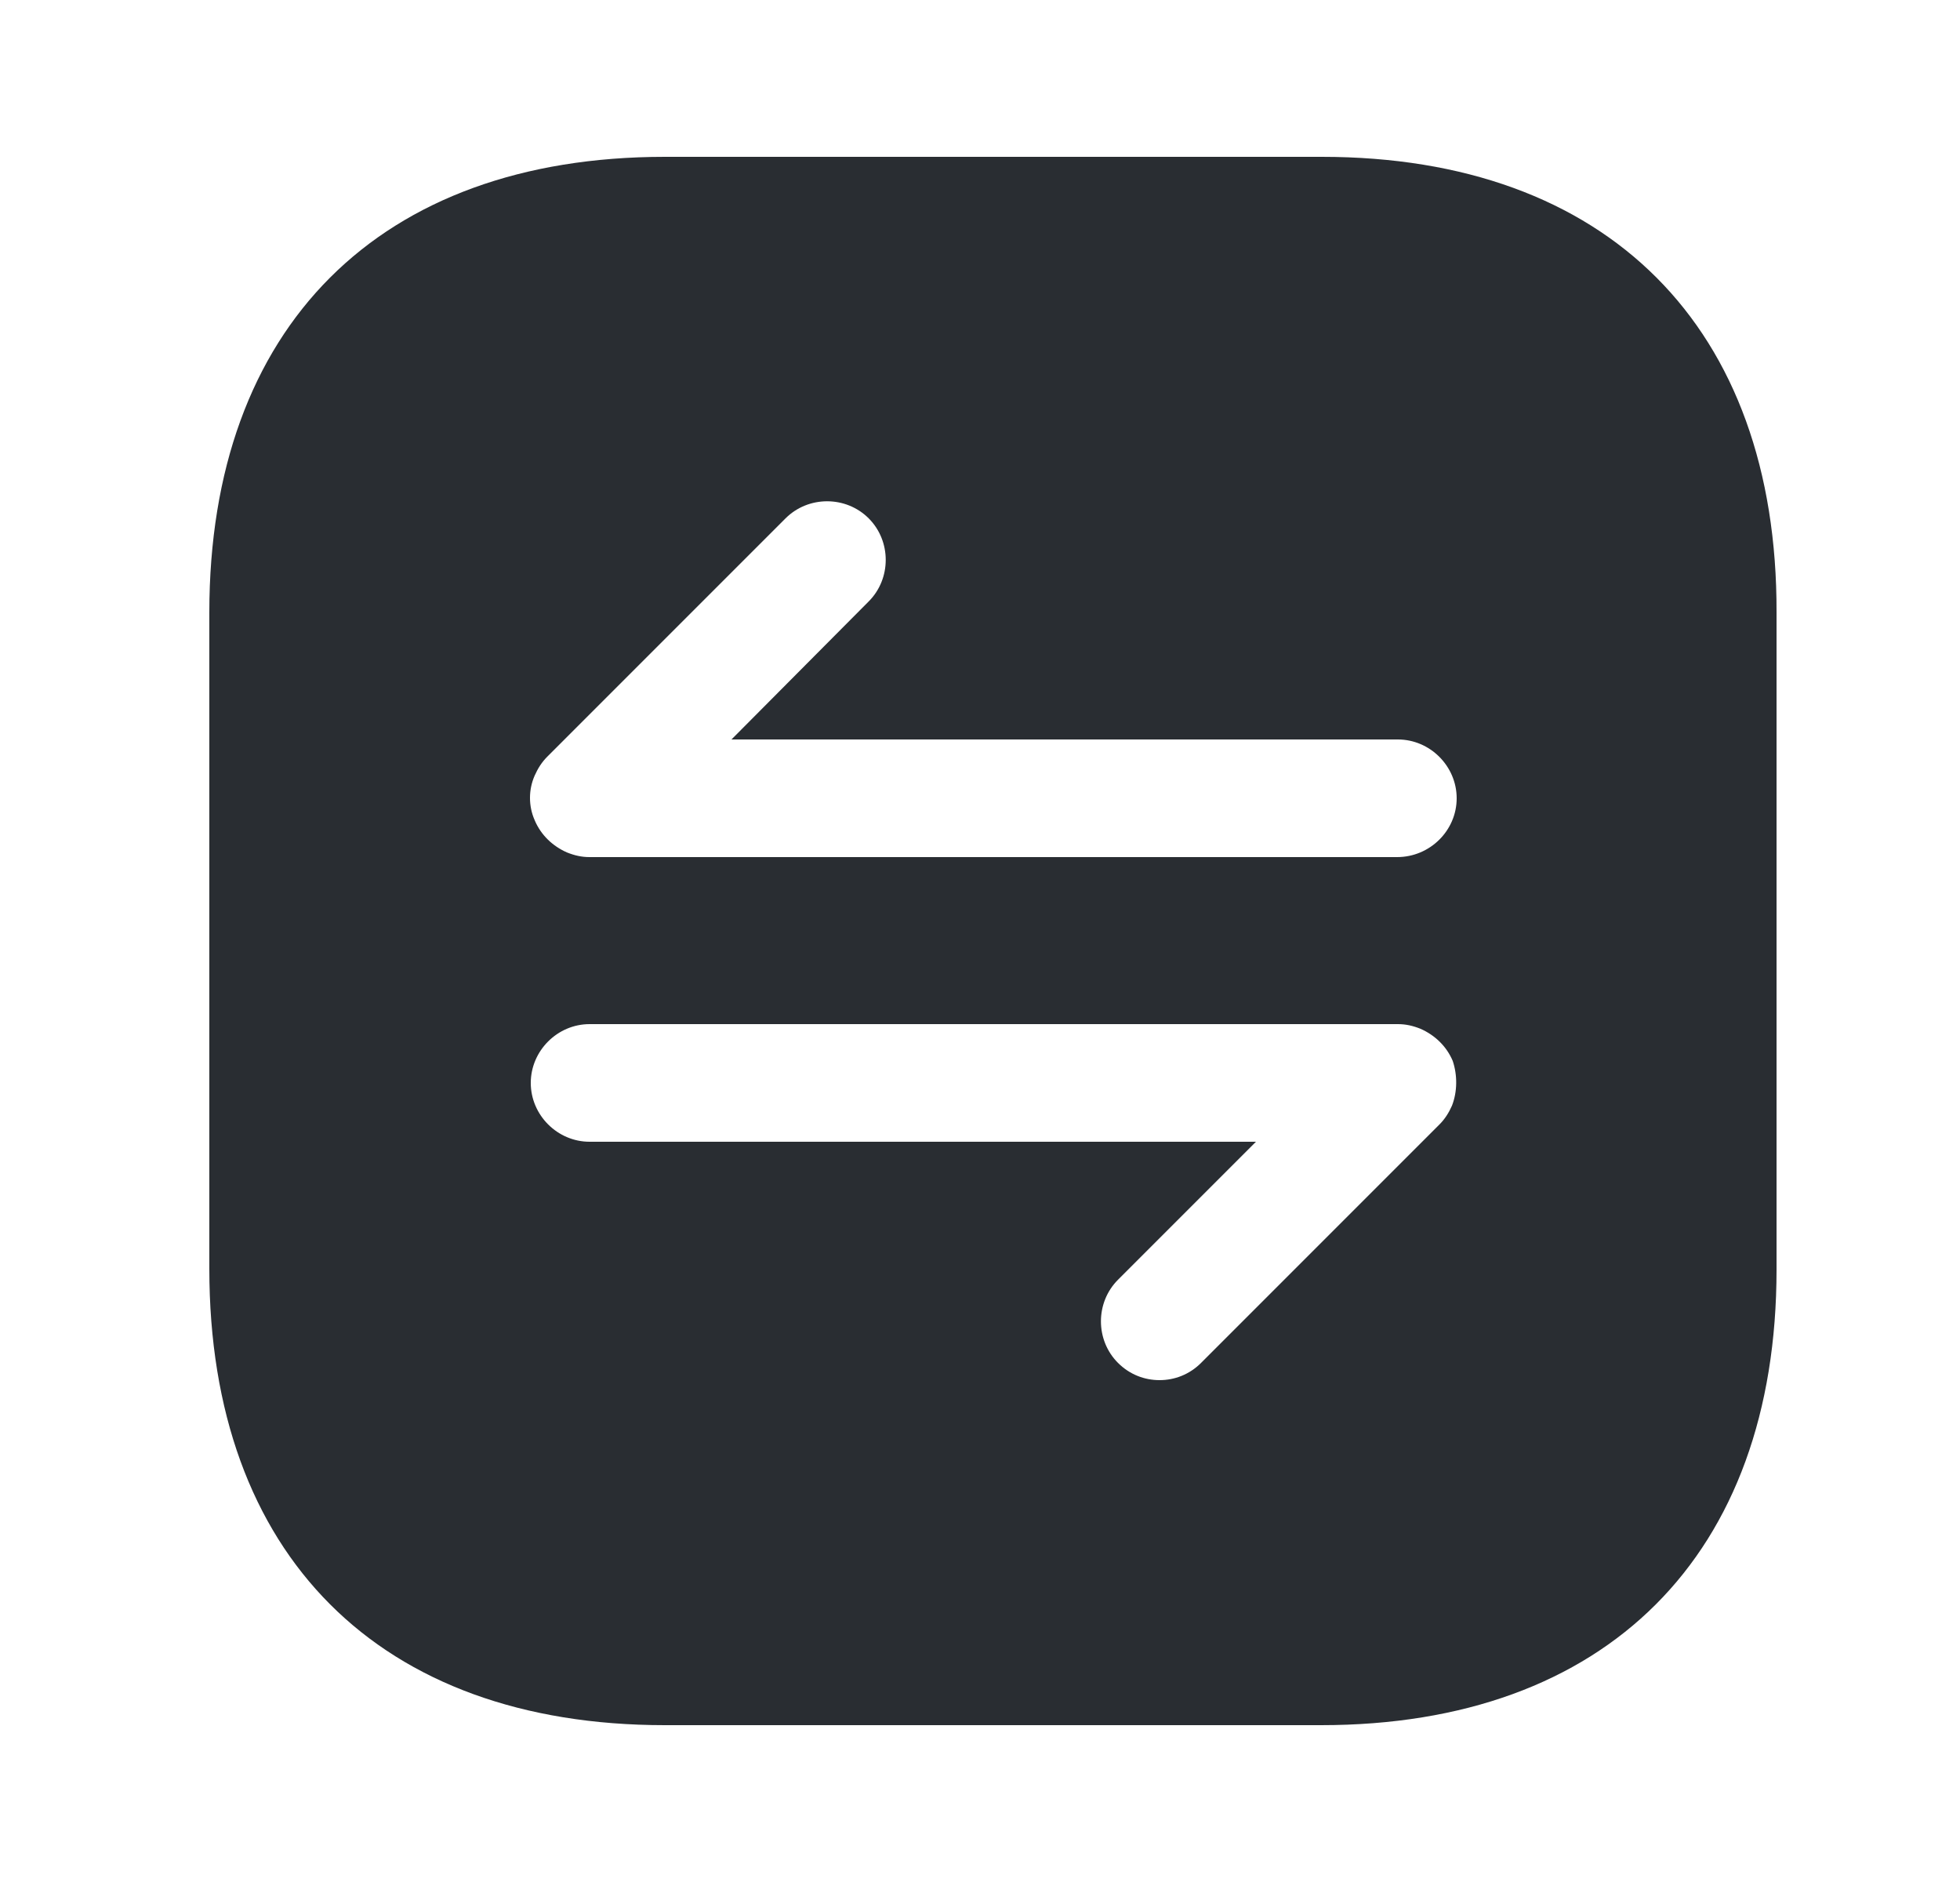 <svg width="25" height="24" viewBox="0 0 25 24" fill="none" xmlns="http://www.w3.org/2000/svg">
<path d="M16.86 2H8.48C4.84 2 2.67 4.17 2.67 7.81V16.18C2.67 19.83 4.84 22 8.48 22H16.85C20.49 22 22.66 19.83 22.66 16.19V7.81C22.67 4.17 20.5 2 16.86 2ZM18.52 14.1C18.48 14.19 18.43 14.27 18.36 14.34L15.32 17.38C15.17 17.53 14.98 17.6 14.79 17.6C14.6 17.6 14.41 17.53 14.26 17.38C13.97 17.09 13.97 16.61 14.26 16.32L16.02 14.56H7.52C7.11 14.56 6.77 14.22 6.77 13.81C6.77 13.4 7.11 13.06 7.52 13.06H17.83C17.93 13.06 18.02 13.08 18.12 13.12C18.3 13.2 18.45 13.34 18.53 13.53C18.59 13.71 18.59 13.92 18.52 14.1ZM17.82 10.93H7.52C7.42 10.93 7.33 10.91 7.23 10.87C7.05 10.79 6.9 10.65 6.82 10.46C6.74 10.28 6.74 10.07 6.82 9.89C6.86 9.8 6.91 9.72 6.98 9.65L10.02 6.61C10.31 6.32 10.79 6.32 11.08 6.61C11.37 6.9 11.37 7.38 11.08 7.67L9.33 9.43H17.83C18.24 9.43 18.58 9.77 18.58 10.18C18.58 10.59 18.24 10.93 17.82 10.93Z" fill="#292D32"/>
</svg>
